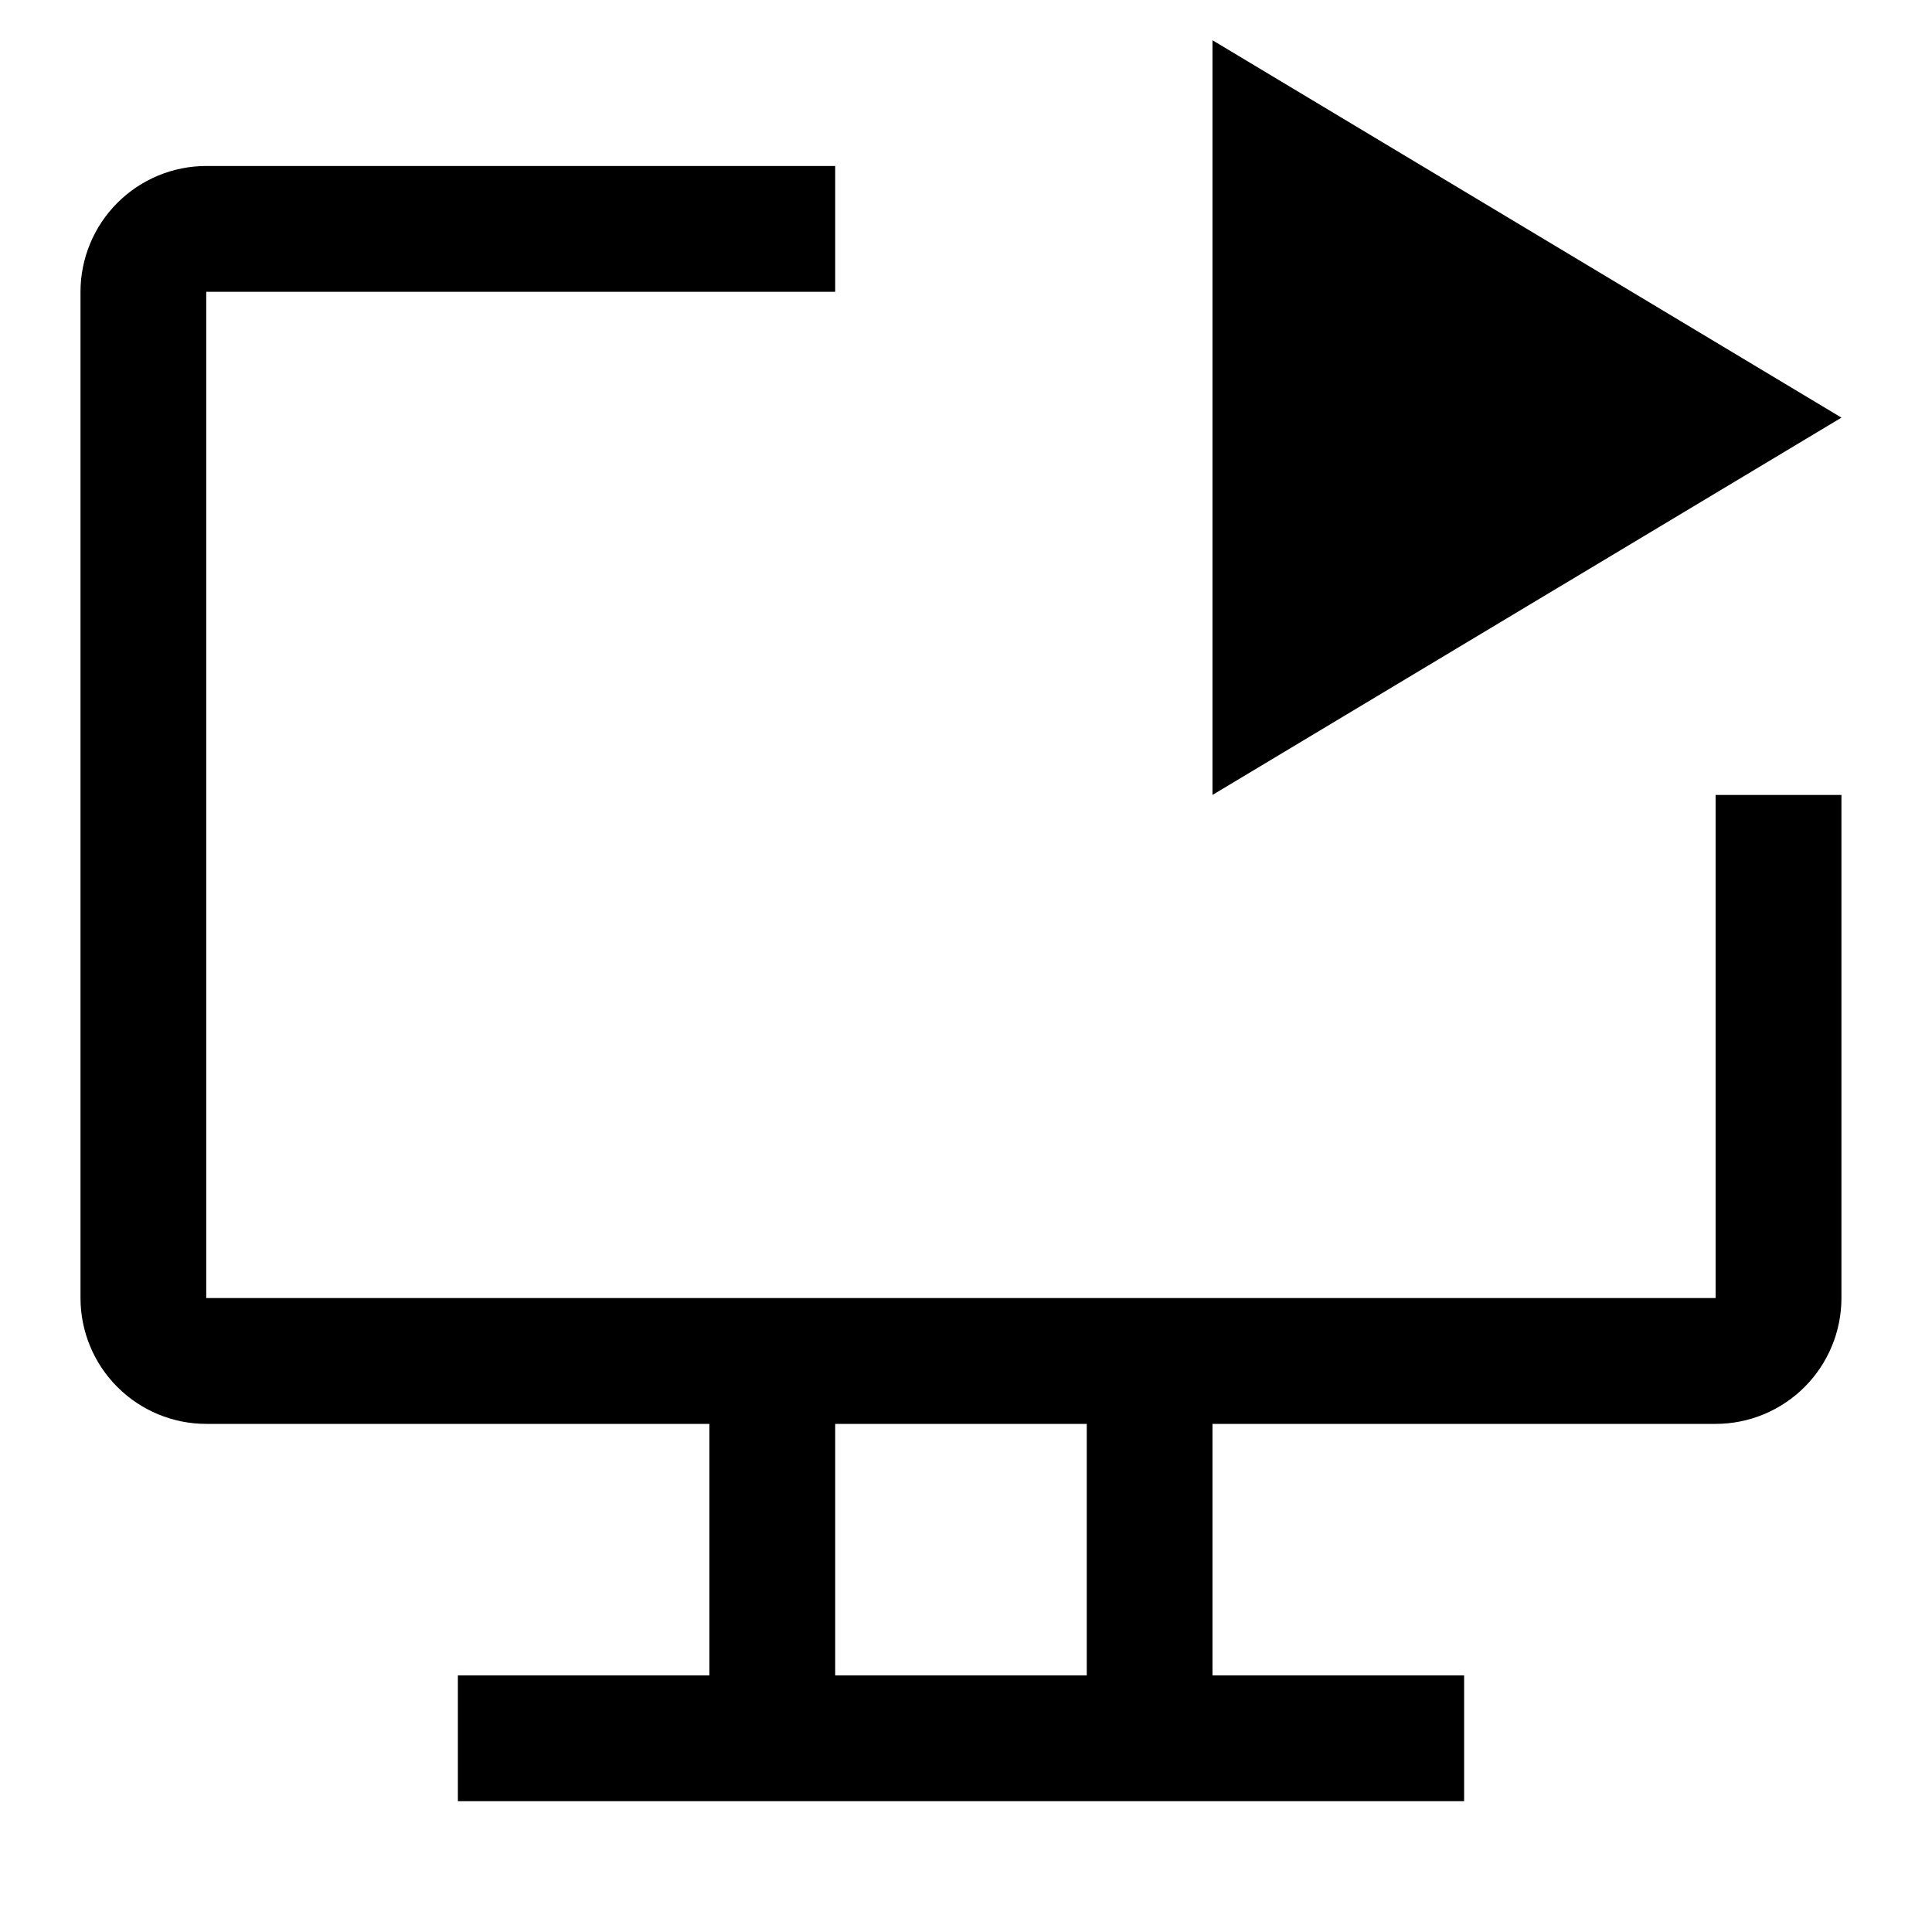 <svg width="24" height="24" viewBox="0 0 24 24" fill="none" xmlns="http://www.w3.org/2000/svg">
<g clip-path="url(#clip0_370_1318)">
<path d="M15.062 0.5V9.875L22.875 5.188L15.062 0.5Z" fill="black"/>
<path d="M21.312 9.875V16.125H2.562V3.625H10.375V2.062H2.562C2.148 2.062 1.751 2.227 1.458 2.52C1.165 2.813 1 3.211 1 3.625V16.125C1 16.539 1.165 16.937 1.458 17.23C1.751 17.523 2.148 17.688 2.562 17.688H8.812V20.812H5.688V22.375H18.188V20.812H15.062V17.688H21.312C21.727 17.688 22.124 17.523 22.417 17.23C22.71 16.937 22.875 16.539 22.875 16.125V9.875H21.312ZM13.5 20.812H10.375V17.688H13.5V20.812Z" fill="black"/>
</g>
<defs>
<clipPath id="clip0_370_1318">
<rect width="24" height="24" fill="white" transform="translate(0 0.007)"/>
</clipPath>
</defs>
</svg>
